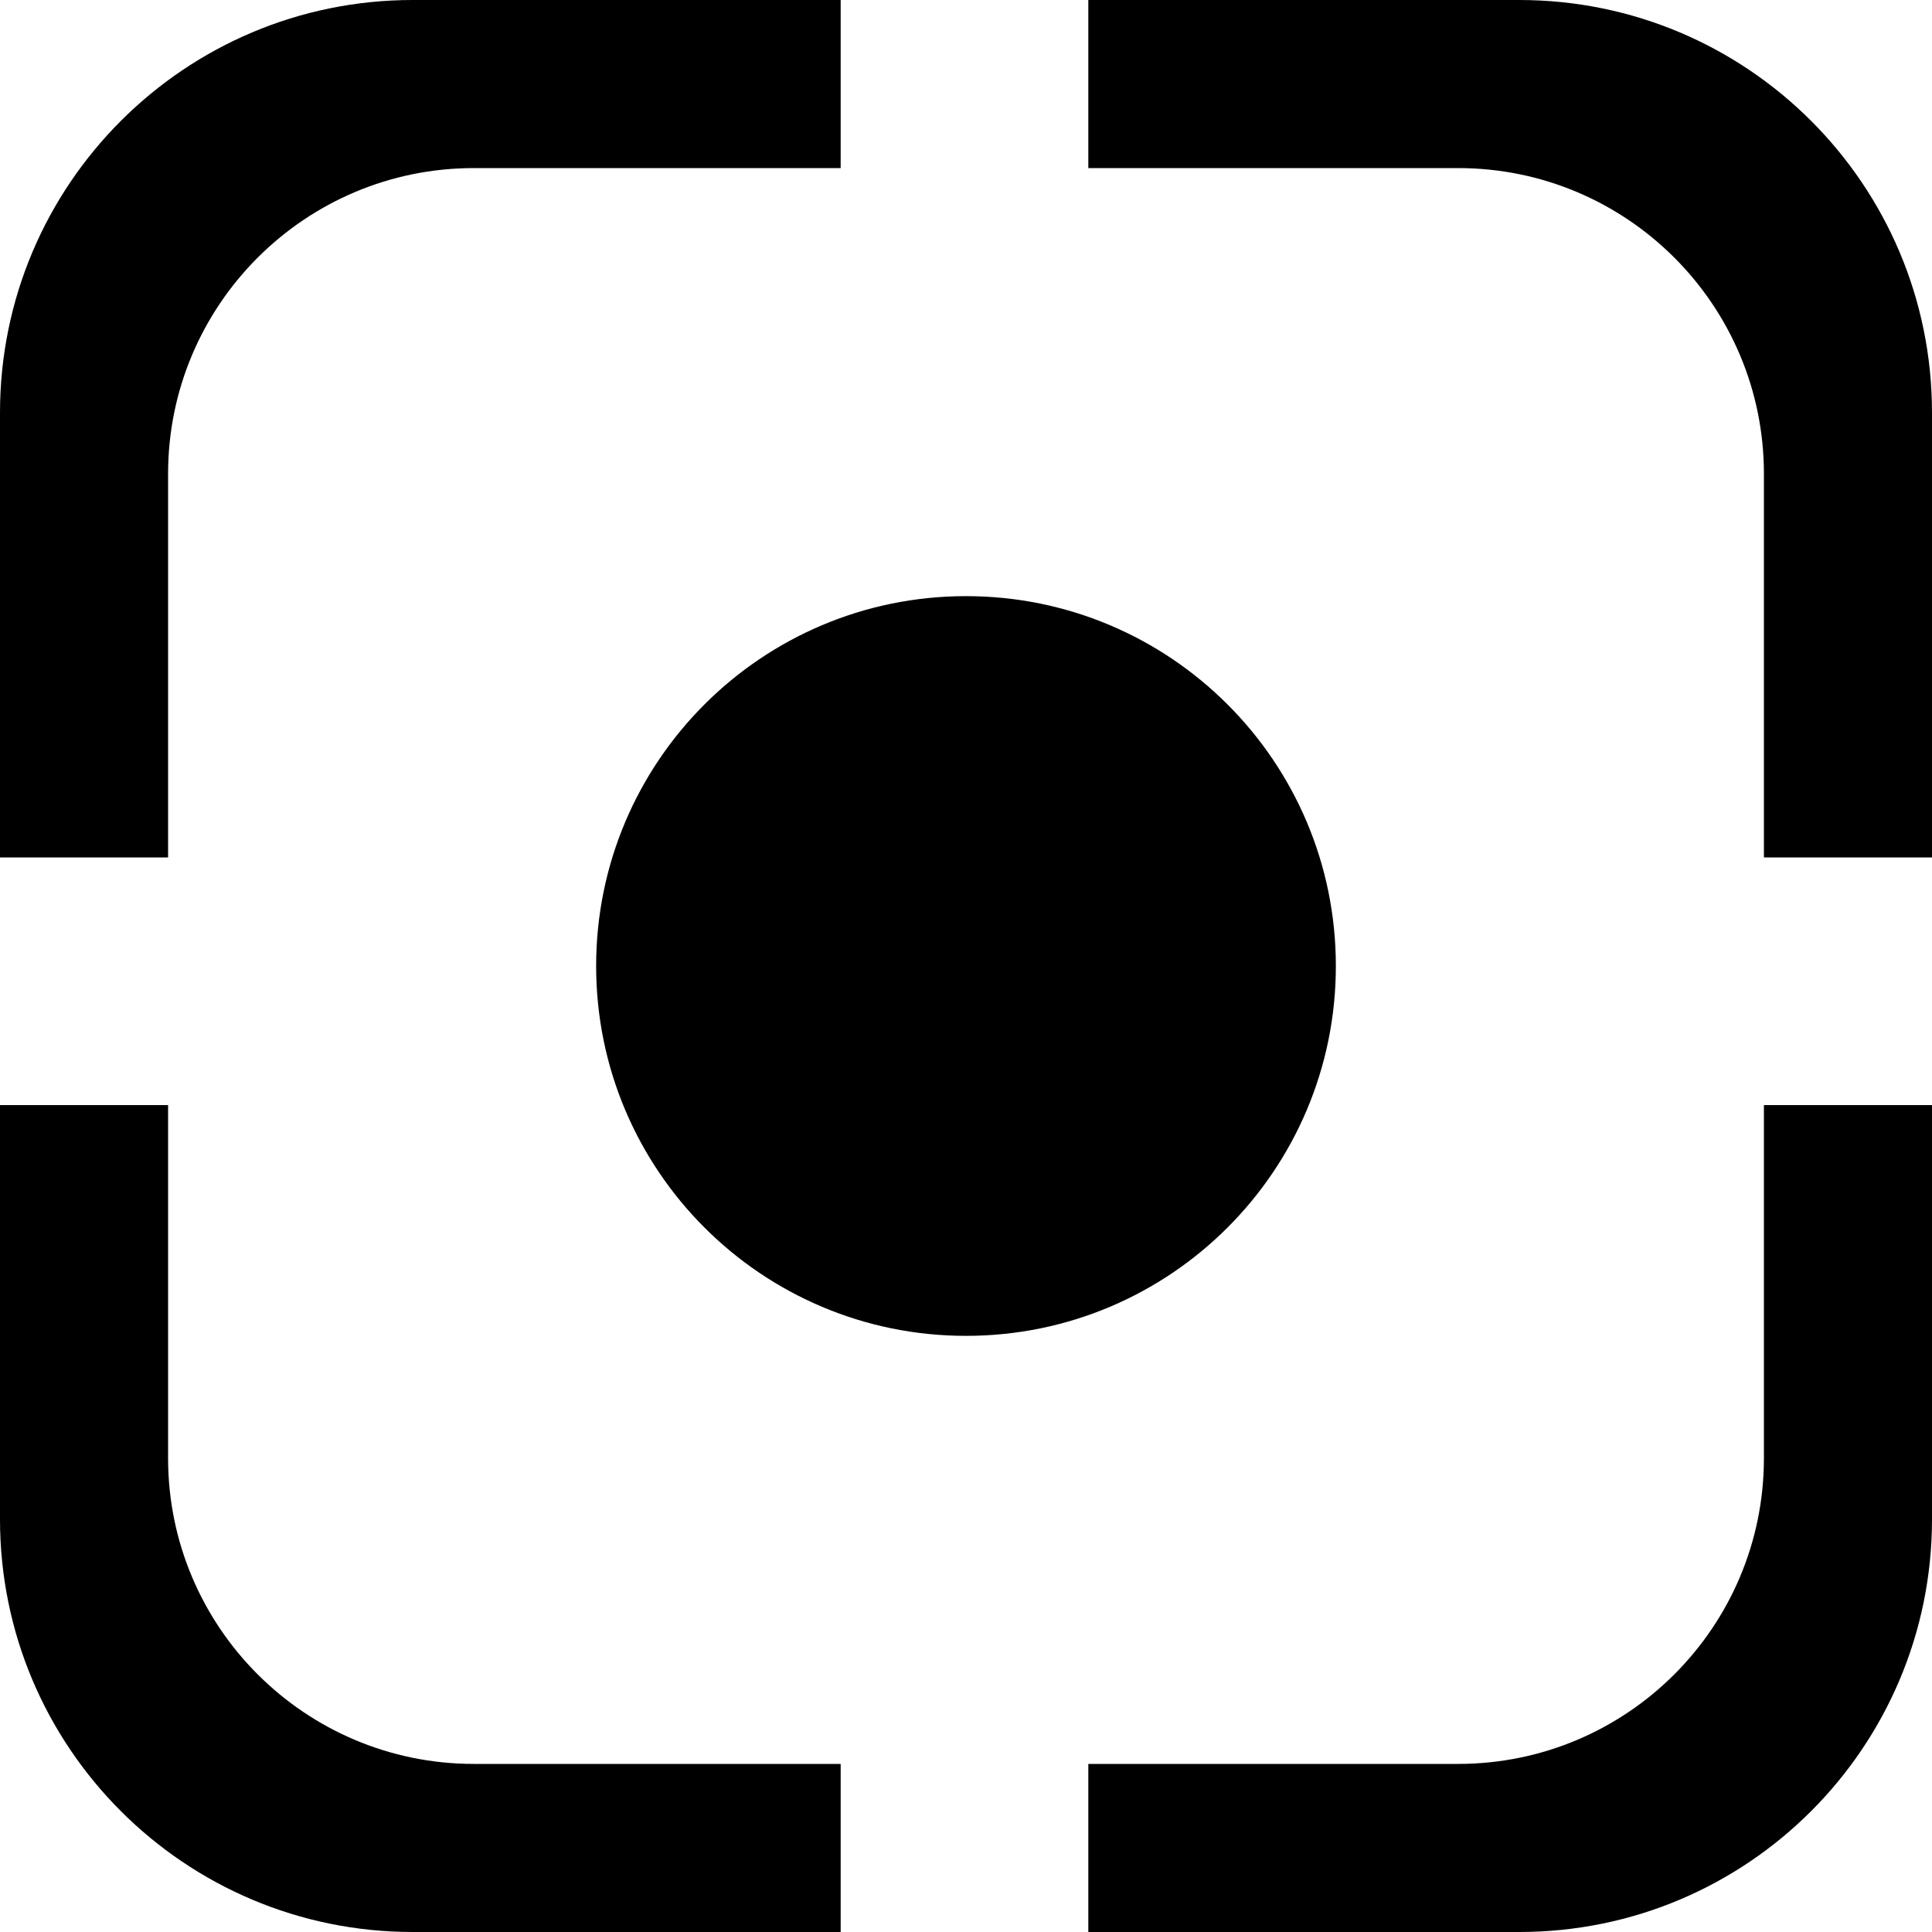 <svg width="16" height="16" viewBox="0 0 16 16" fill="none" xmlns="http://www.w3.org/2000/svg">
<path fill-rule="evenodd" clip-rule="evenodd" d="M6.962 0H3.418C1.53 0 0 1.53 0 3.418V7.101H1.392V3.924C1.392 2.526 2.526 1.392 3.924 1.392H6.962V0ZM0 12.582V9.152H1.392V12.076C1.392 13.474 2.526 14.608 3.924 14.608H6.962V16H3.418C1.53 16 0 14.47 0 12.582ZM14.608 12.076V9.152H16V12.582C16 14.47 14.47 16 12.582 16H9.013V14.608H12.076C13.474 14.608 14.608 13.474 14.608 12.076ZM16 3.418V7.101H14.608V3.924C14.608 2.526 13.474 1.392 12.076 1.392H9.013V0H12.582C14.47 0 16 1.53 16 3.418ZM8 11.063C9.692 11.063 11.063 9.692 11.063 8C11.063 6.308 9.692 4.937 8 4.937C6.308 4.937 4.937 6.308 4.937 8C4.937 9.692 6.308 11.063 8 11.063Z" fill="black"/>
</svg>
